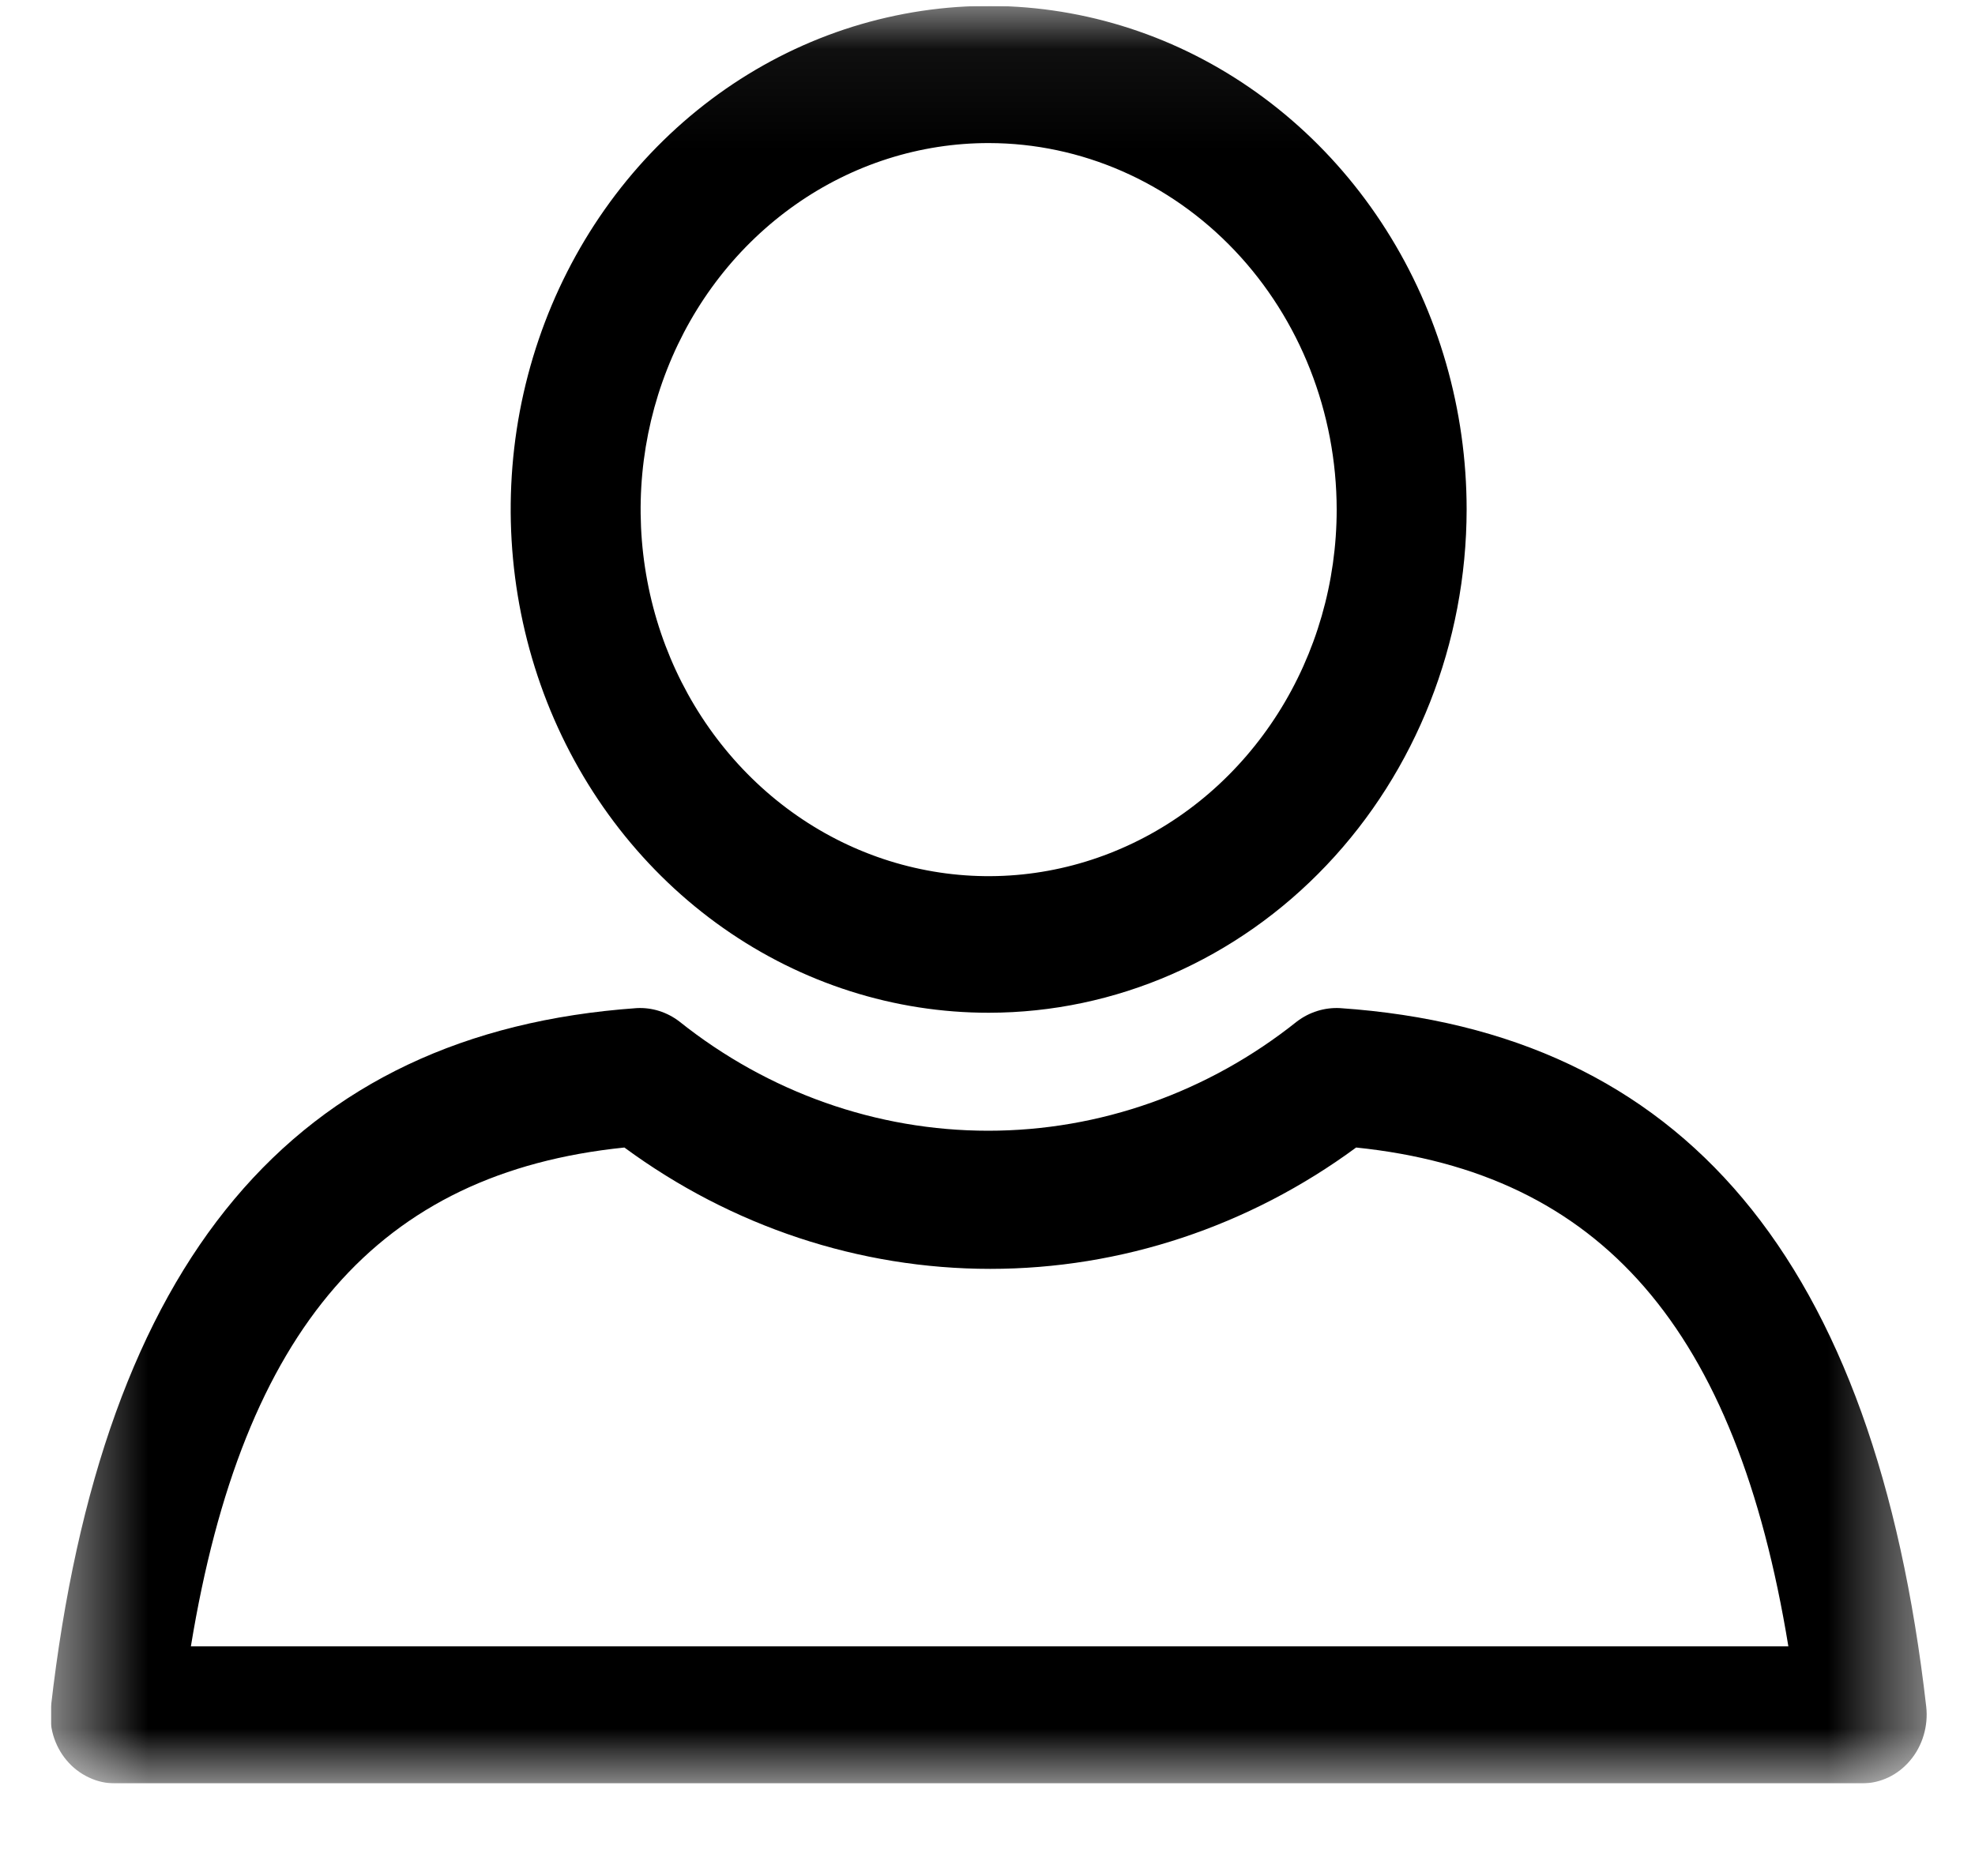 <svg width="20" height="19" viewBox="0 0 20 19" fill="none" xmlns="http://www.w3.org/2000/svg">
<g clip-path="url(#clip0_1_414)">
<mask id="mask0_1_414" style="mask-type:luminance" maskUnits="userSpaceOnUse" x="0" y="0" width="20" height="19">
<path d="M19.516 0.062H0.516V18.062H19.516V0.062Z" fill="white"/>
</mask>
<g mask="url(#mask0_1_414)">
<path d="M10.014 10.257C9.057 10.258 8.12 9.959 7.324 9.399C6.528 8.839 5.907 8.043 5.54 7.111C5.174 6.179 5.078 5.154 5.264 4.165C5.451 3.175 5.912 2.266 6.589 1.553C7.266 0.84 8.129 0.354 9.068 0.158C10.007 -0.039 10.98 0.062 11.865 0.448C12.749 0.835 13.505 1.489 14.037 2.328C14.569 3.166 14.852 4.153 14.852 5.161C14.85 6.512 14.34 7.808 13.433 8.763C12.526 9.719 11.297 10.256 10.014 10.257ZM10.014 1.449C9.317 1.448 8.635 1.665 8.055 2.073C7.475 2.481 7.023 3.06 6.756 3.739C6.489 4.417 6.419 5.164 6.555 5.884C6.69 6.604 7.026 7.266 7.519 7.786C8.011 8.305 8.639 8.659 9.323 8.802C10.007 8.946 10.716 8.872 11.36 8.591C12.004 8.311 12.554 7.835 12.942 7.224C13.329 6.614 13.536 5.896 13.536 5.161C13.535 4.177 13.164 3.234 12.504 2.538C11.844 1.842 10.948 1.45 10.014 1.449Z" fill="black"/>
<path d="M18.857 18.062H1.172C1.078 18.063 0.985 18.043 0.9 18.002C0.814 17.962 0.737 17.903 0.675 17.829C0.613 17.756 0.567 17.669 0.539 17.575C0.512 17.481 0.504 17.382 0.516 17.284C1.033 12.767 2.973 10.456 6.448 10.21C6.603 10.202 6.755 10.25 6.88 10.346C7.78 11.064 8.878 11.452 10.007 11.452C11.136 11.452 12.233 11.064 13.133 10.346C13.259 10.25 13.413 10.202 13.569 10.21C17.051 10.448 18.988 12.759 19.506 17.284C19.517 17.382 19.508 17.481 19.48 17.575C19.452 17.669 19.406 17.756 19.344 17.829C19.283 17.902 19.208 17.961 19.124 18.001C19.04 18.041 18.949 18.062 18.857 18.062ZM1.943 16.674H18.11C17.583 13.454 16.21 11.877 13.733 11.622C12.646 12.422 11.353 12.851 10.028 12.851C8.703 12.851 7.41 12.422 6.323 11.622C3.834 11.877 2.461 13.454 1.933 16.674H1.943Z" fill="black"/>
</g>
</g>
<defs>
<clipPath id="clip0_1_414">
<rect width="19" height="18" fill="white" transform="translate(0.516 0.062)"/>
</clipPath>
</defs>
</svg>
